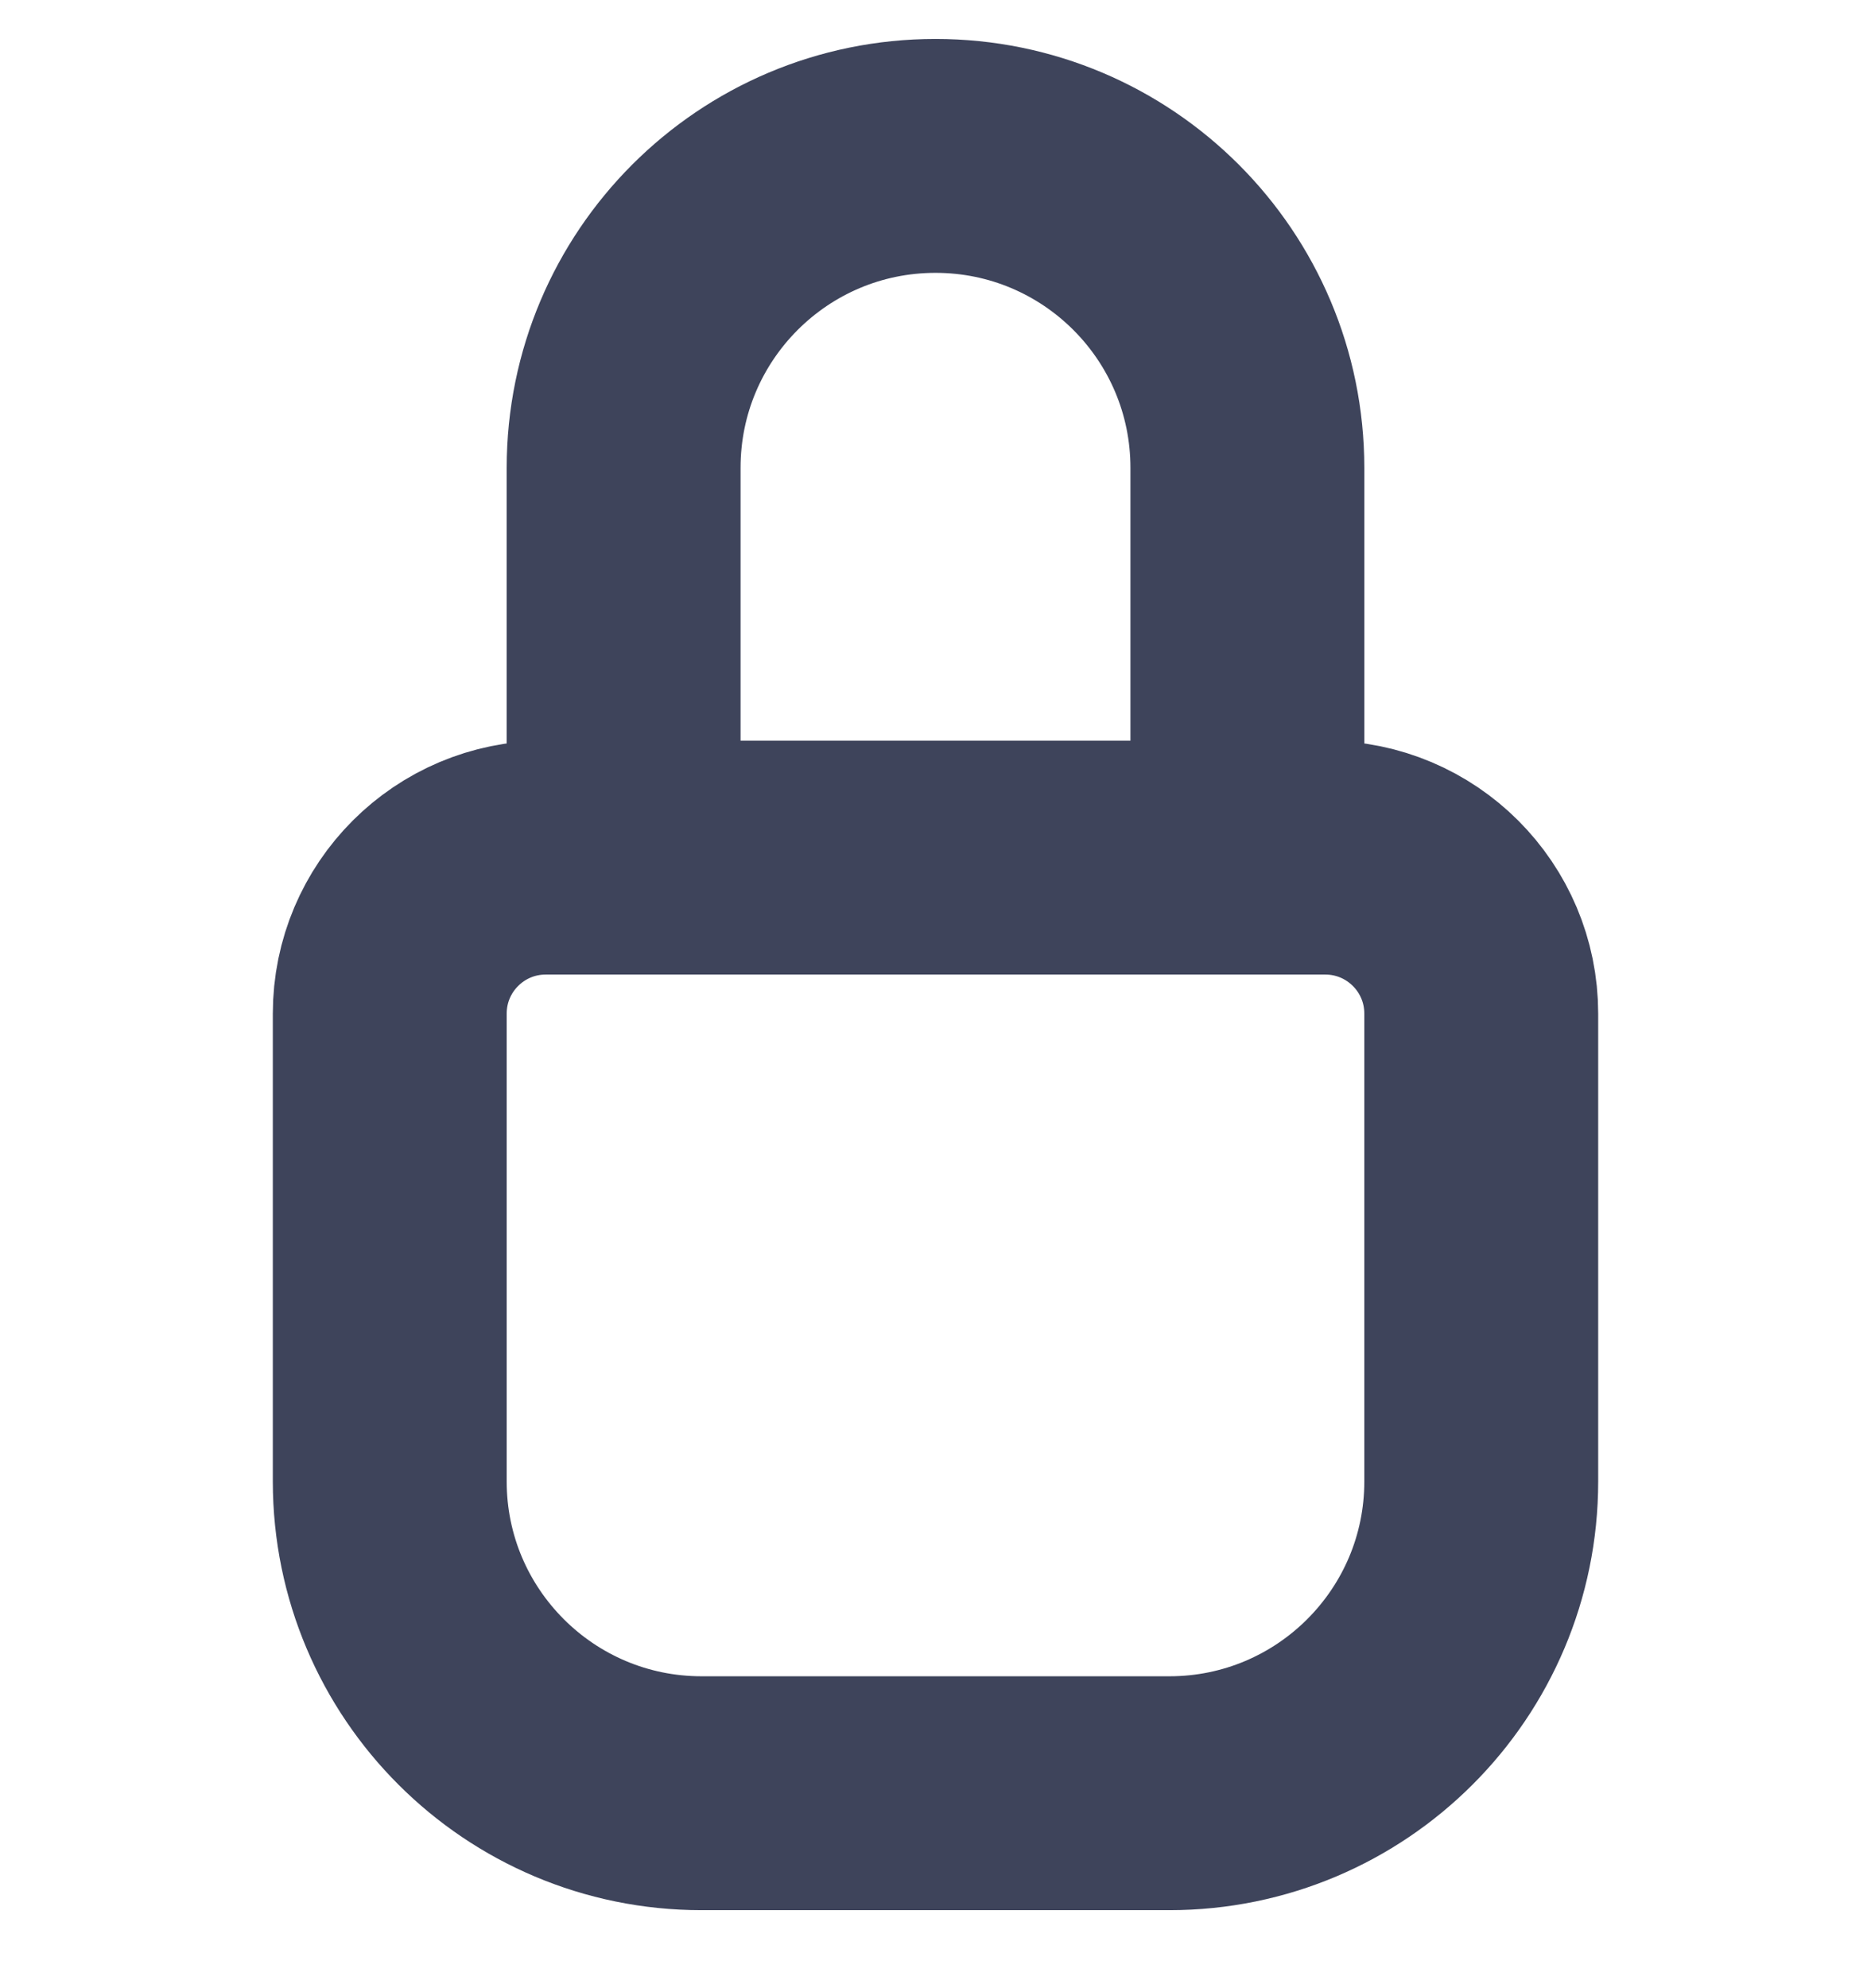 <svg width="16" height="17" viewBox="0 0 16 17" fill="none" xmlns="http://www.w3.org/2000/svg">
<path d="M5.333 7.333V4C5.333 2.527 6.527 1.333 8 1.333C9.473 1.333 10.667 2.527 10.667 4V7.333M5.333 7.333H4.667C3.93 7.333 3.333 7.93 3.333 8.667V12.667C3.333 14.139 4.527 15.333 6 15.333H10C11.473 15.333 12.667 14.139 12.667 12.667V8.667C12.667 7.93 12.07 7.333 11.333 7.333H10.667M5.333 7.333H10.667" stroke="#3E445B" stroke-width="2" stroke-linecap="round" stroke-linejoin="round"/>
</svg>
